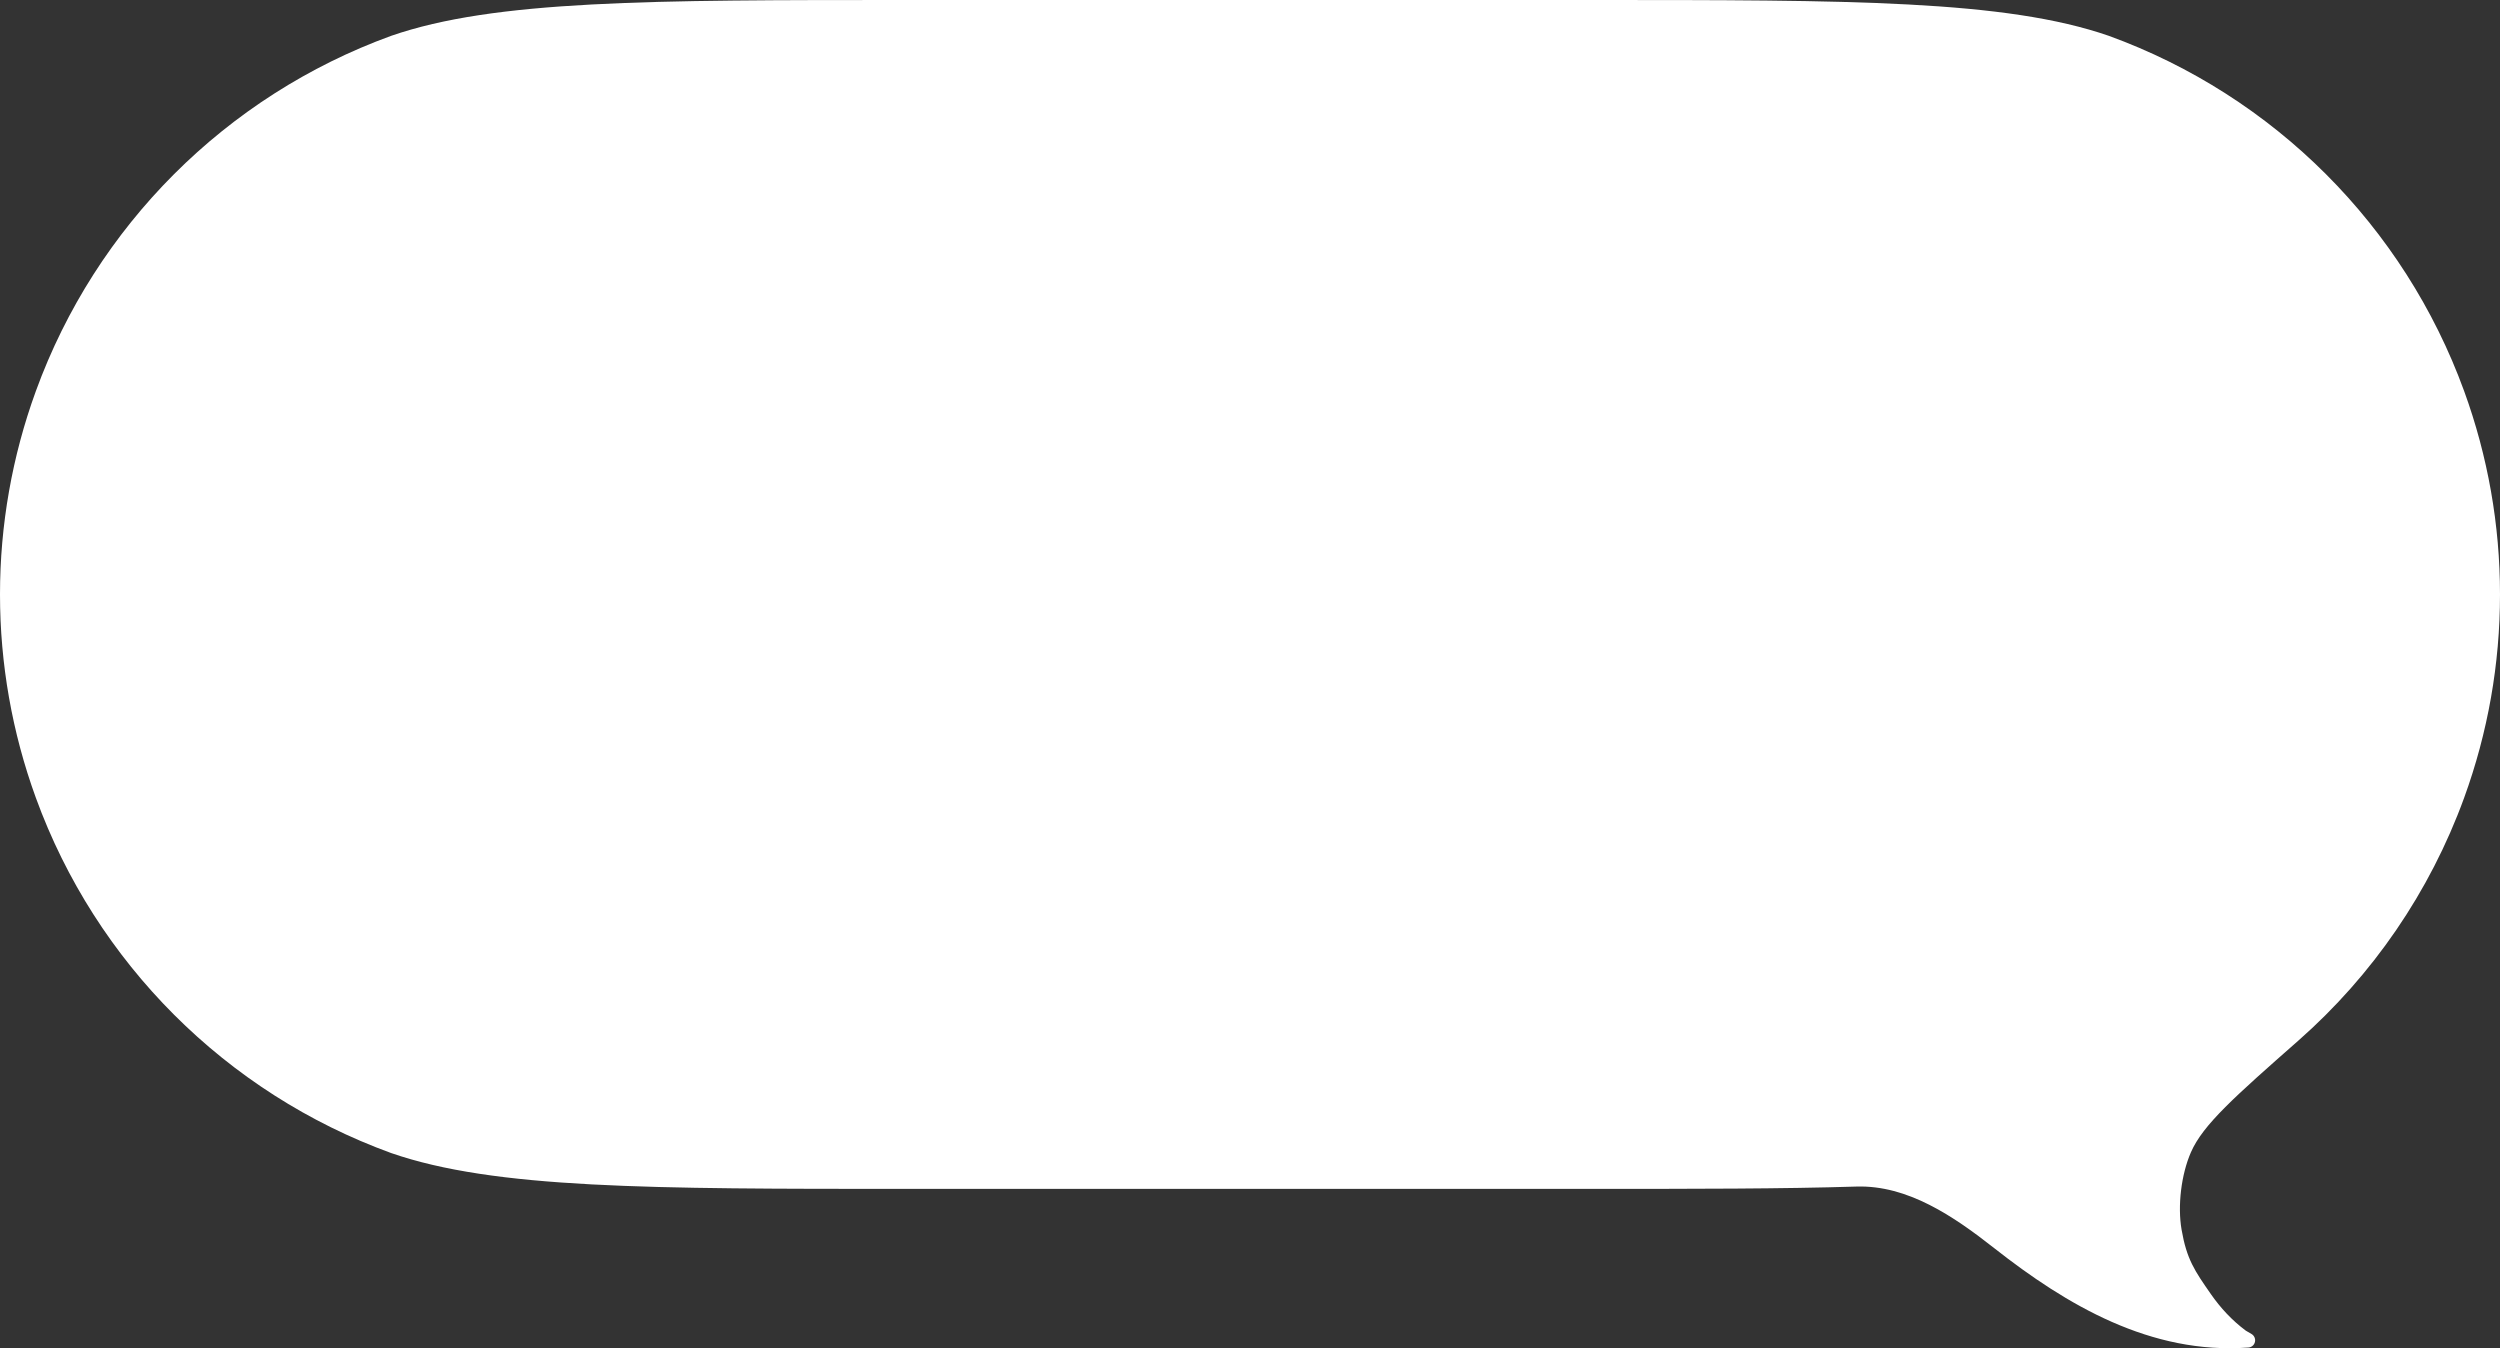 <svg width="534" height="288" viewBox="0 0 534 288" fill="none" xmlns="http://www.w3.org/2000/svg">
<rect x="0" y="0" width="534" height="288" fill="#333333" stroke="none"/>
<path d="M194.101 0C138.823 0 105.657 -0 83.545 7.656C48.278 20.493 20.493 48.278 7.656 83.545C2.59 97.464 5.40156e-05 112.161 0 126.973C0 141.784 2.59 156.482 7.656 170.401C20.493 205.668 48.278 233.453 83.545 246.29C105.657 253.946 138.823 253.946 194.101 253.946H339.899C362.099 253.946 380.732 253.945 396.515 253.449C407.493 253.104 417.327 259.814 425.962 266.602V266.602C441.469 278.791 459.414 289.372 480.274 287.831C480.946 287.781 481.506 287.293 481.656 286.637C481.808 285.972 481.512 285.286 480.924 284.941L479.704 284.227C476.756 282.03 474.301 279.379 472.229 276.4C468.796 271.466 467.08 268.999 465.984 262.655C465.103 257.547 465.911 250.869 467.985 246.119C470.561 240.218 477.361 234.227 490.962 222.244C506.727 208.355 518.989 190.607 526.344 170.401C531.41 156.482 534 141.784 534 126.973C534 112.161 531.41 97.464 526.344 83.545C513.507 48.278 485.722 20.493 450.455 7.656C428.343 -0 395.177 0 339.899 0H194.101Z" fill="white" style="fill:white;fill-opacity:1;"/>
</svg>
